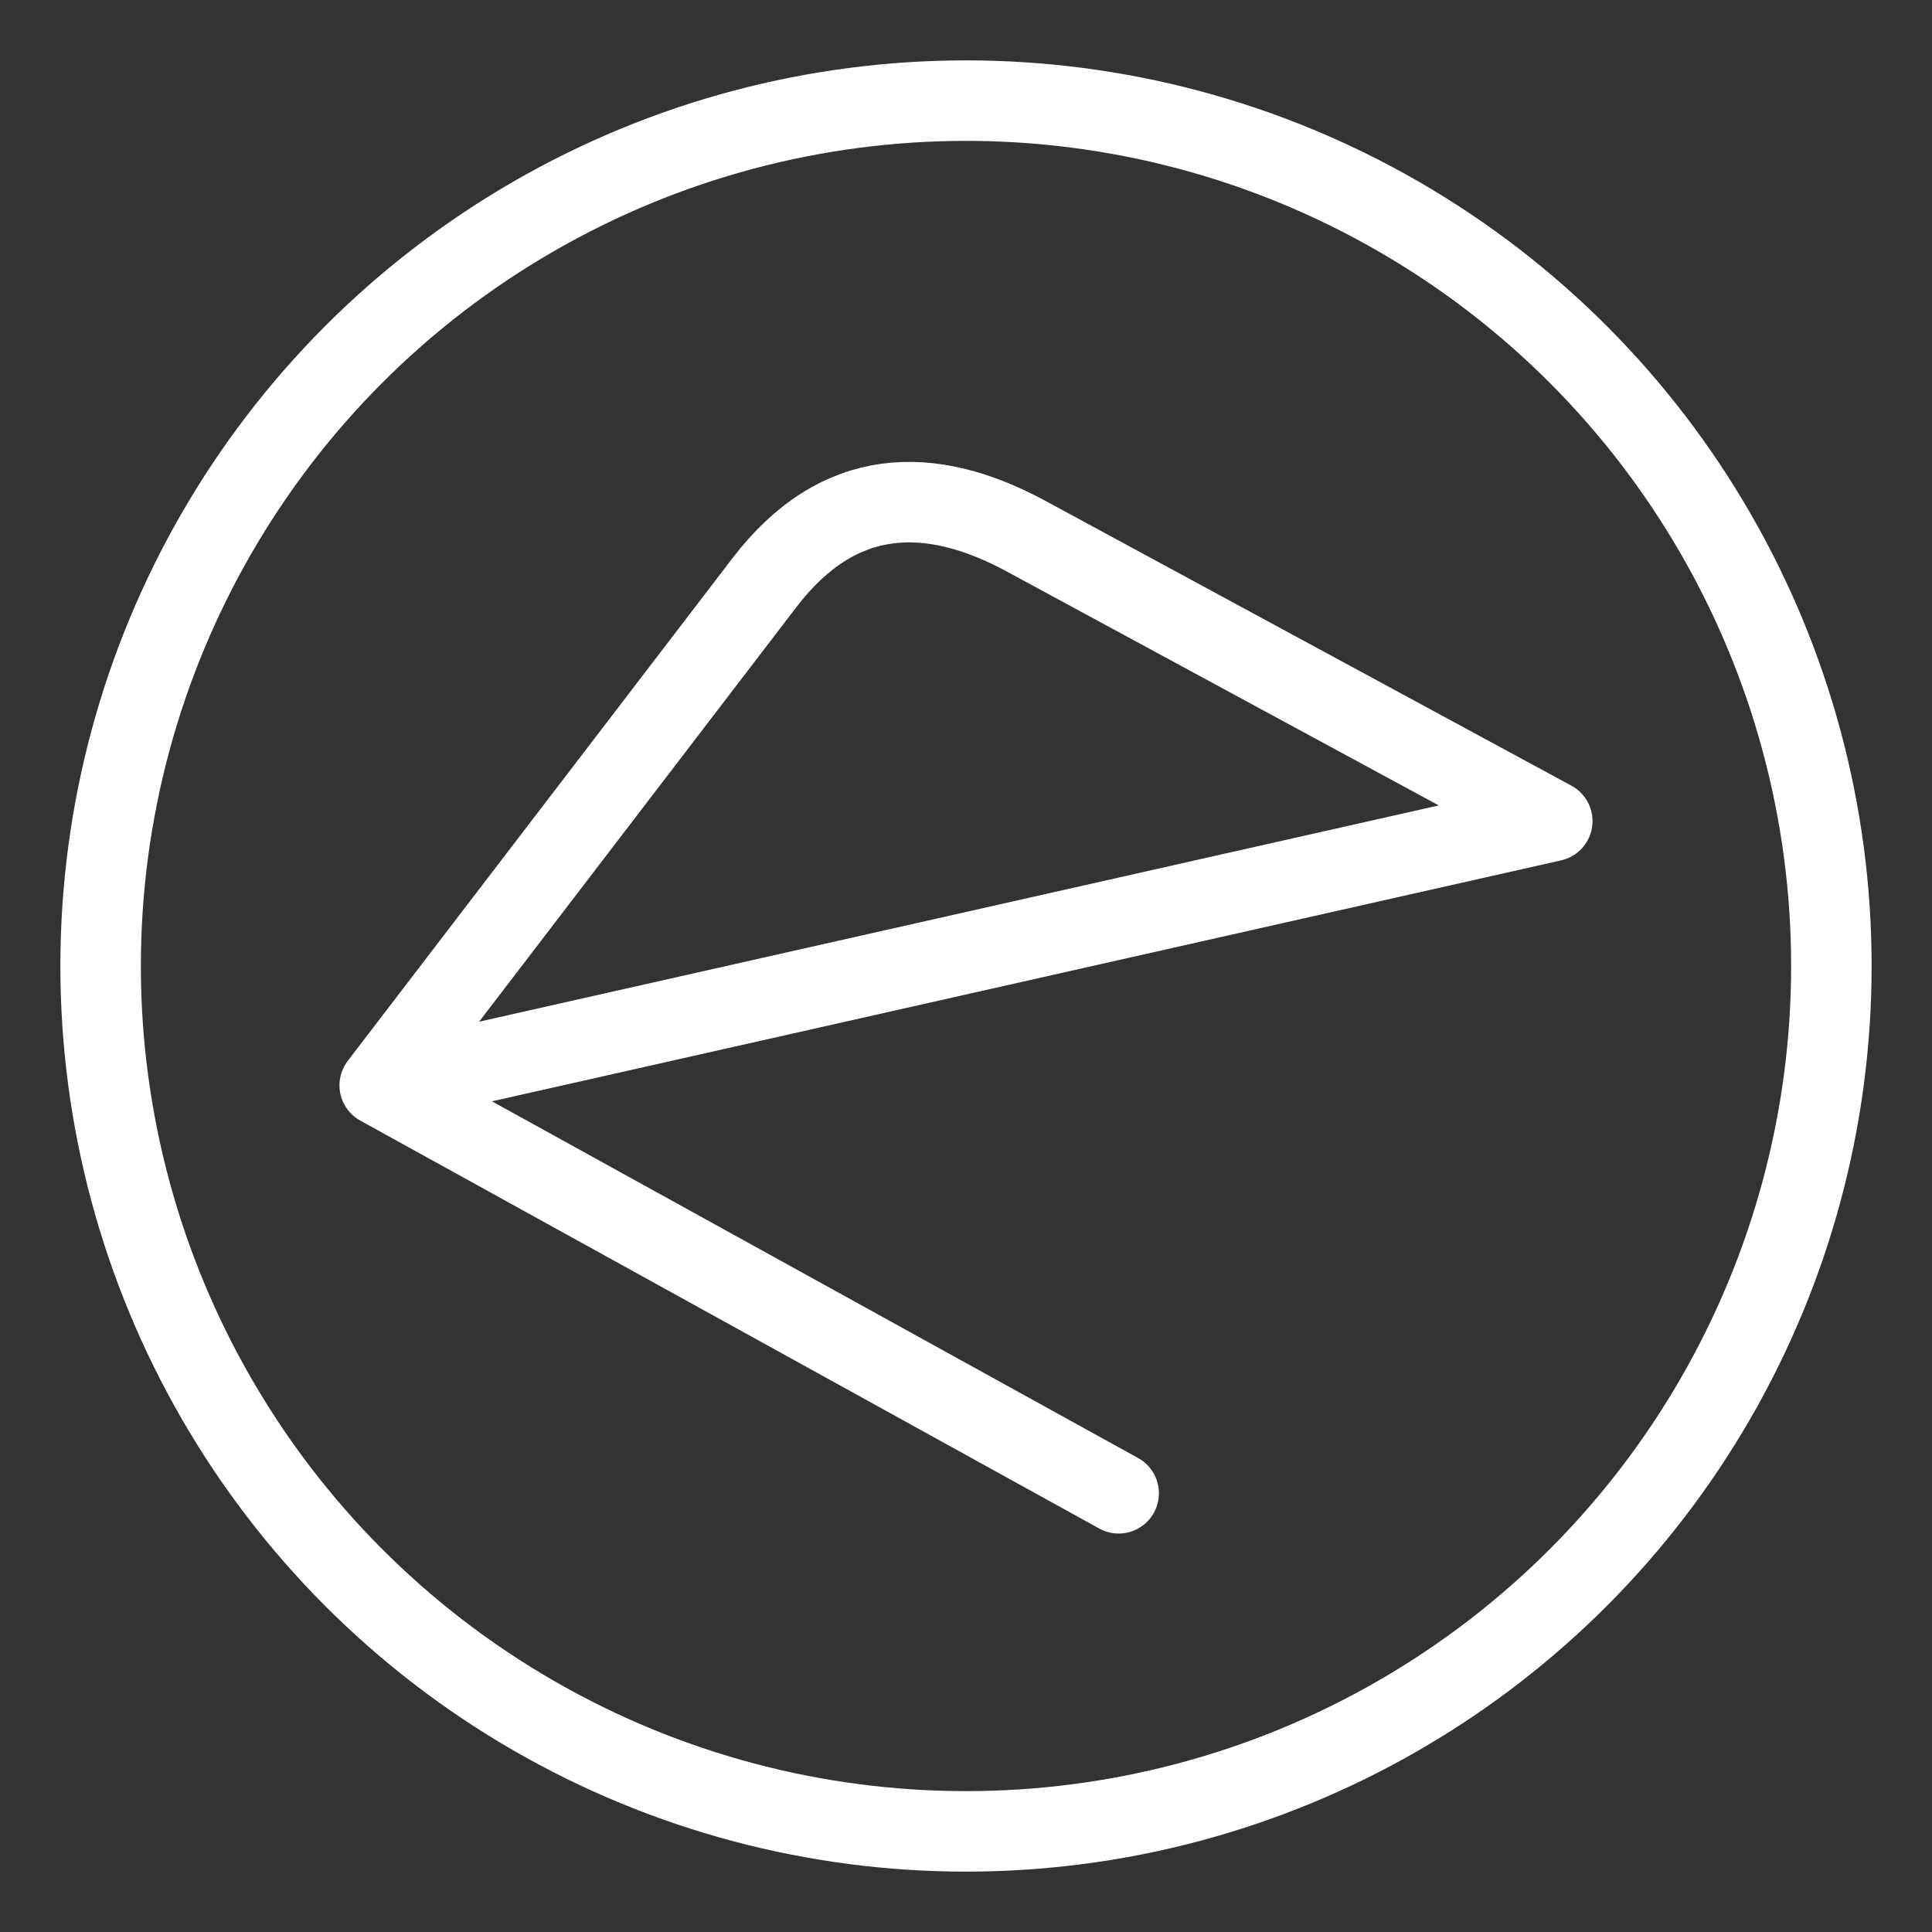 <svg xmlns="http://www.w3.org/2000/svg" viewBox="0 0 48 48"><rect x="0" y="0" width="48" height="48" fill="#333333" stroke="none"/><defs><style>.a{stroke-width:2px;stroke-width:2px;fill:none;stroke:#fff;stroke-linecap:round;stroke-linejoin:round;}</style></defs><circle class="a" cx="24" cy="24" r="21.5"/><path class="a" d="M27.793,37.1,9.434,26.965l9.562-12.494c1.837-2.4,4.112-2.442,6.502-1.147l13.068,7.076L9.435,26.965"/></svg>